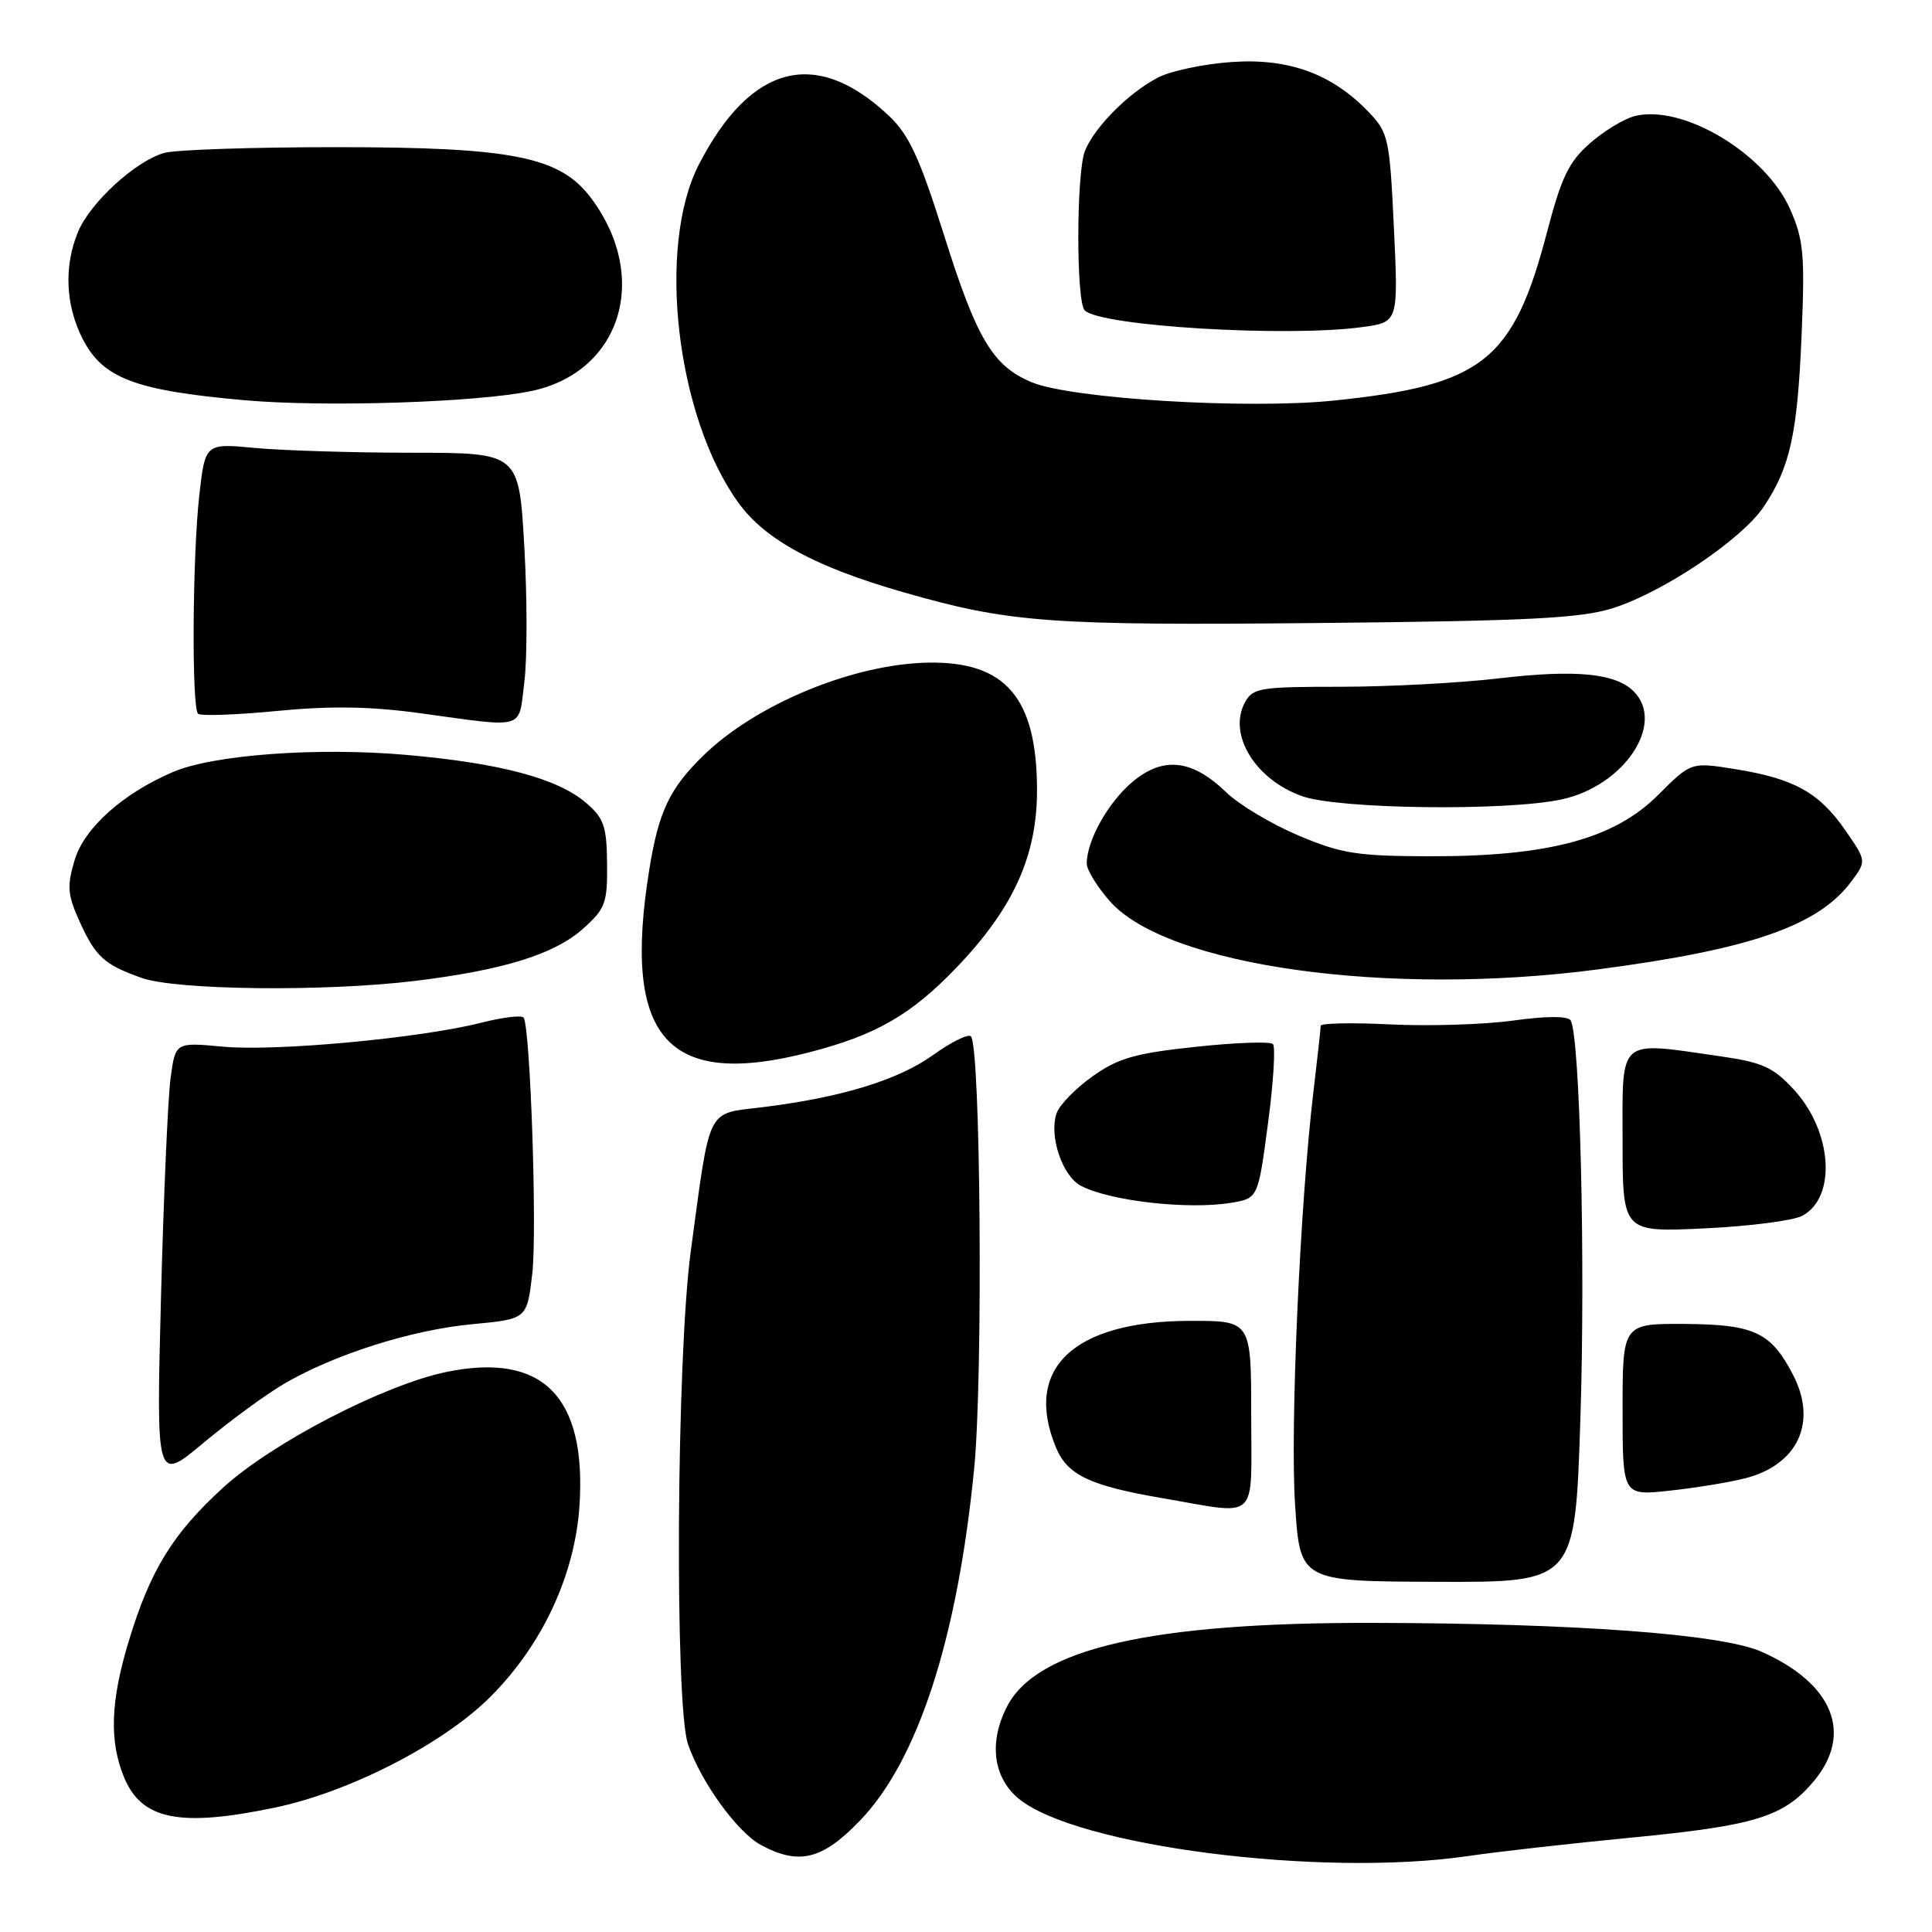 <?xml version="1.0" encoding="UTF-8" standalone="no"?>
<!DOCTYPE svg PUBLIC "-//W3C//DTD SVG 1.1//EN" "http://www.w3.org/Graphics/SVG/1.1/DTD/svg11.dtd" >
<svg xmlns="http://www.w3.org/2000/svg" xmlns:xlink="http://www.w3.org/1999/xlink" version="1.1" viewBox="0 0 256 256">
 <g >
 <path fill="currentColor"
d=" M 194.50 245.94 C 198.35 245.37 208.11 244.27 216.20 243.49 C 232.58 241.91 236.36 240.74 240.30 236.06 C 245.61 229.75 242.92 223.07 233.38 218.85 C 228.14 216.53 208.93 215.10 181.97 215.04 C 152.63 214.97 137.41 218.43 133.45 226.10 C 131.01 230.81 131.58 235.47 134.92 238.28 C 142.44 244.61 174.98 248.79 194.50 245.94 Z  M 113.94 241.25 C 121.64 233.27 126.89 217.05 129.09 194.50 C 130.27 182.38 129.94 138.60 128.65 137.32 C 128.29 136.96 126.04 138.07 123.65 139.79 C 119.00 143.12 111.48 145.42 101.04 146.71 C 93.52 147.63 94.16 146.36 91.53 165.80 C 89.64 179.79 89.38 225.87 91.16 231.10 C 92.85 236.07 97.68 242.76 100.79 244.45 C 105.84 247.19 108.95 246.44 113.94 241.25 Z  M 36.50 239.50 C 46.24 237.46 58.54 231.17 64.78 225.03 C 71.79 218.13 76.19 208.75 76.79 199.43 C 77.71 185.00 71.88 179.17 59.16 181.79 C 50.88 183.50 36.07 191.17 29.54 197.14 C 22.91 203.20 19.92 208.04 17.09 217.36 C 14.63 225.42 14.45 230.74 16.46 235.55 C 18.80 241.15 23.86 242.15 36.50 239.50 Z  M 209.41 187.96 C 210.09 167.00 209.35 137.15 208.11 135.20 C 207.73 134.61 204.90 134.62 200.50 135.23 C 196.65 135.76 189.34 135.99 184.25 135.74 C 179.16 135.49 175.00 135.57 175.00 135.92 C 175.00 136.27 174.57 140.14 174.05 144.53 C 172.26 159.50 170.94 189.07 171.60 199.32 C 172.26 209.54 172.26 209.54 190.49 209.60 C 208.71 209.66 208.71 209.66 209.41 187.96 Z  M 165.79 187.50 C 165.79 175.00 165.79 175.00 157.64 175.02 C 142.22 175.06 135.59 181.34 139.92 191.80 C 141.43 195.45 144.42 196.87 154.00 198.51 C 167.01 200.74 165.79 201.88 165.79 187.50 Z  M 231.25 195.88 C 238.22 194.10 240.84 188.46 237.60 182.20 C 234.68 176.55 232.49 175.51 223.40 175.43 C 215.00 175.37 215.00 175.37 215.00 186.78 C 215.00 198.20 215.00 198.20 221.25 197.52 C 224.69 197.15 229.19 196.41 231.25 195.88 Z  M 37.63 183.37 C 44.30 179.46 54.56 176.21 62.60 175.46 C 69.83 174.78 69.83 174.78 70.53 168.76 C 71.18 163.17 70.28 136.32 69.39 134.85 C 69.18 134.48 66.64 134.79 63.75 135.52 C 55.65 137.57 36.56 139.34 29.55 138.69 C 23.25 138.10 23.25 138.10 22.61 142.80 C 22.25 145.38 21.68 158.51 21.33 171.96 C 20.70 196.42 20.70 196.42 26.97 191.18 C 30.42 188.30 35.22 184.78 37.63 183.37 Z  M 238.81 161.10 C 243.39 158.65 242.80 149.92 237.69 144.37 C 234.97 141.42 233.54 140.77 228.00 139.97 C 214.22 137.99 215.00 137.32 215.00 151.14 C 215.00 163.28 215.00 163.28 225.83 162.77 C 231.78 162.49 237.62 161.74 238.81 161.10 Z  M 163.10 159.38 C 166.70 158.79 166.70 158.79 168.01 148.89 C 168.74 143.45 169.03 138.70 168.67 138.34 C 168.31 137.98 163.71 138.14 158.43 138.71 C 150.43 139.56 148.18 140.20 144.78 142.61 C 142.54 144.20 140.39 146.40 140.01 147.50 C 138.97 150.47 140.74 155.79 143.20 157.11 C 146.97 159.13 157.43 160.32 163.10 159.38 Z  M 107.30 139.42 C 116.07 137.15 120.72 134.47 126.69 128.26 C 134.30 120.33 137.45 113.37 137.41 104.54 C 137.36 92.47 133.25 87.66 123.10 87.80 C 113.14 87.94 100.17 93.29 93.16 100.15 C 88.73 104.48 87.28 107.53 86.05 115.12 C 82.41 137.55 88.34 144.33 107.30 139.42 Z  M 55.03 129.97 C 66.73 128.54 73.48 126.44 77.27 123.05 C 80.21 120.42 80.50 119.65 80.44 114.45 C 80.40 109.51 80.02 108.41 77.68 106.40 C 73.90 103.15 66.34 101.13 53.88 100.03 C 42.05 98.99 28.27 100.00 22.90 102.30 C 16.26 105.15 11.16 109.72 9.89 113.96 C 8.86 117.41 8.95 118.55 10.50 122.00 C 12.65 126.77 13.77 127.80 18.74 129.57 C 23.33 131.21 43.07 131.43 55.03 129.97 Z  M 211.66 128.46 C 231.96 125.80 240.95 122.68 245.32 116.79 C 247.33 114.08 247.33 114.08 244.48 109.97 C 241.04 105.01 237.72 103.17 229.96 101.92 C 224.08 100.97 224.08 100.97 219.72 105.33 C 213.90 111.15 205.19 113.49 189.50 113.46 C 179.79 113.44 177.74 113.11 172.03 110.70 C 168.47 109.19 164.18 106.63 162.50 105.00 C 157.97 100.61 154.13 100.18 150.05 103.61 C 146.83 106.32 144.00 111.38 144.00 114.43 C 144.00 115.26 145.37 117.49 147.05 119.40 C 154.58 127.99 183.90 132.10 211.66 128.46 Z  M 206.91 105.93 C 215.20 104.15 220.73 95.87 216.47 91.61 C 214.05 89.20 208.76 88.69 198.58 89.89 C 193.40 90.50 183.96 91.00 177.61 91.00 C 166.92 91.00 165.99 91.15 164.95 93.09 C 162.68 97.33 166.32 103.29 172.54 105.50 C 177.37 107.22 199.59 107.50 206.91 105.93 Z  M 69.48 90.34 C 69.87 87.23 69.86 79.13 69.47 72.34 C 68.76 60.00 68.76 60.00 54.63 59.99 C 46.86 59.99 37.50 59.70 33.84 59.36 C 27.19 58.73 27.19 58.73 26.41 65.61 C 25.50 73.67 25.38 93.72 26.24 94.57 C 26.56 94.90 31.26 94.73 36.66 94.21 C 43.73 93.52 49.03 93.60 55.50 94.48 C 69.88 96.45 68.67 96.81 69.48 90.34 Z  M 213.69 80.59 C 220.37 78.49 230.83 71.46 233.72 67.12 C 237.20 61.90 238.17 57.52 238.72 44.41 C 239.17 33.74 238.99 31.77 237.20 27.72 C 233.94 20.34 222.99 13.78 216.61 15.38 C 215.19 15.74 212.52 17.36 210.67 18.99 C 207.89 21.42 206.89 23.49 205.00 30.72 C 200.51 47.85 196.47 51.05 176.71 53.08 C 165.23 54.26 141.96 52.84 136.71 50.65 C 131.55 48.50 129.43 44.95 125.09 31.16 C 121.86 20.91 120.46 17.88 117.80 15.36 C 108.18 6.26 99.50 8.46 92.63 21.75 C 86.98 32.67 89.61 55.27 97.86 66.64 C 101.40 71.53 108.04 75.13 119.69 78.47 C 133.79 82.52 138.96 82.90 175.00 82.55 C 202.52 82.28 209.43 81.93 213.69 80.59 Z  M 70.47 51.80 C 82.31 49.27 86.17 36.75 78.34 26.27 C 74.22 20.75 67.97 19.50 44.50 19.50 C 33.50 19.50 23.27 19.84 21.77 20.26 C 17.99 21.32 11.97 26.82 10.35 30.70 C 8.45 35.25 8.67 40.43 10.95 44.90 C 13.61 50.12 17.87 51.74 32.38 53.03 C 43.03 53.98 63.33 53.32 70.47 51.80 Z  M 180.51 43.34 C 185.29 42.69 185.29 42.69 184.70 30.21 C 184.14 18.34 183.97 17.58 181.37 14.86 C 176.49 9.77 170.76 7.68 163.16 8.22 C 159.49 8.48 155.13 9.40 153.47 10.26 C 149.57 12.27 145.03 16.83 143.76 20.00 C 142.61 22.89 142.58 39.98 143.73 41.13 C 145.83 43.22 170.53 44.71 180.51 43.34 Z "/>
</g>
</svg>